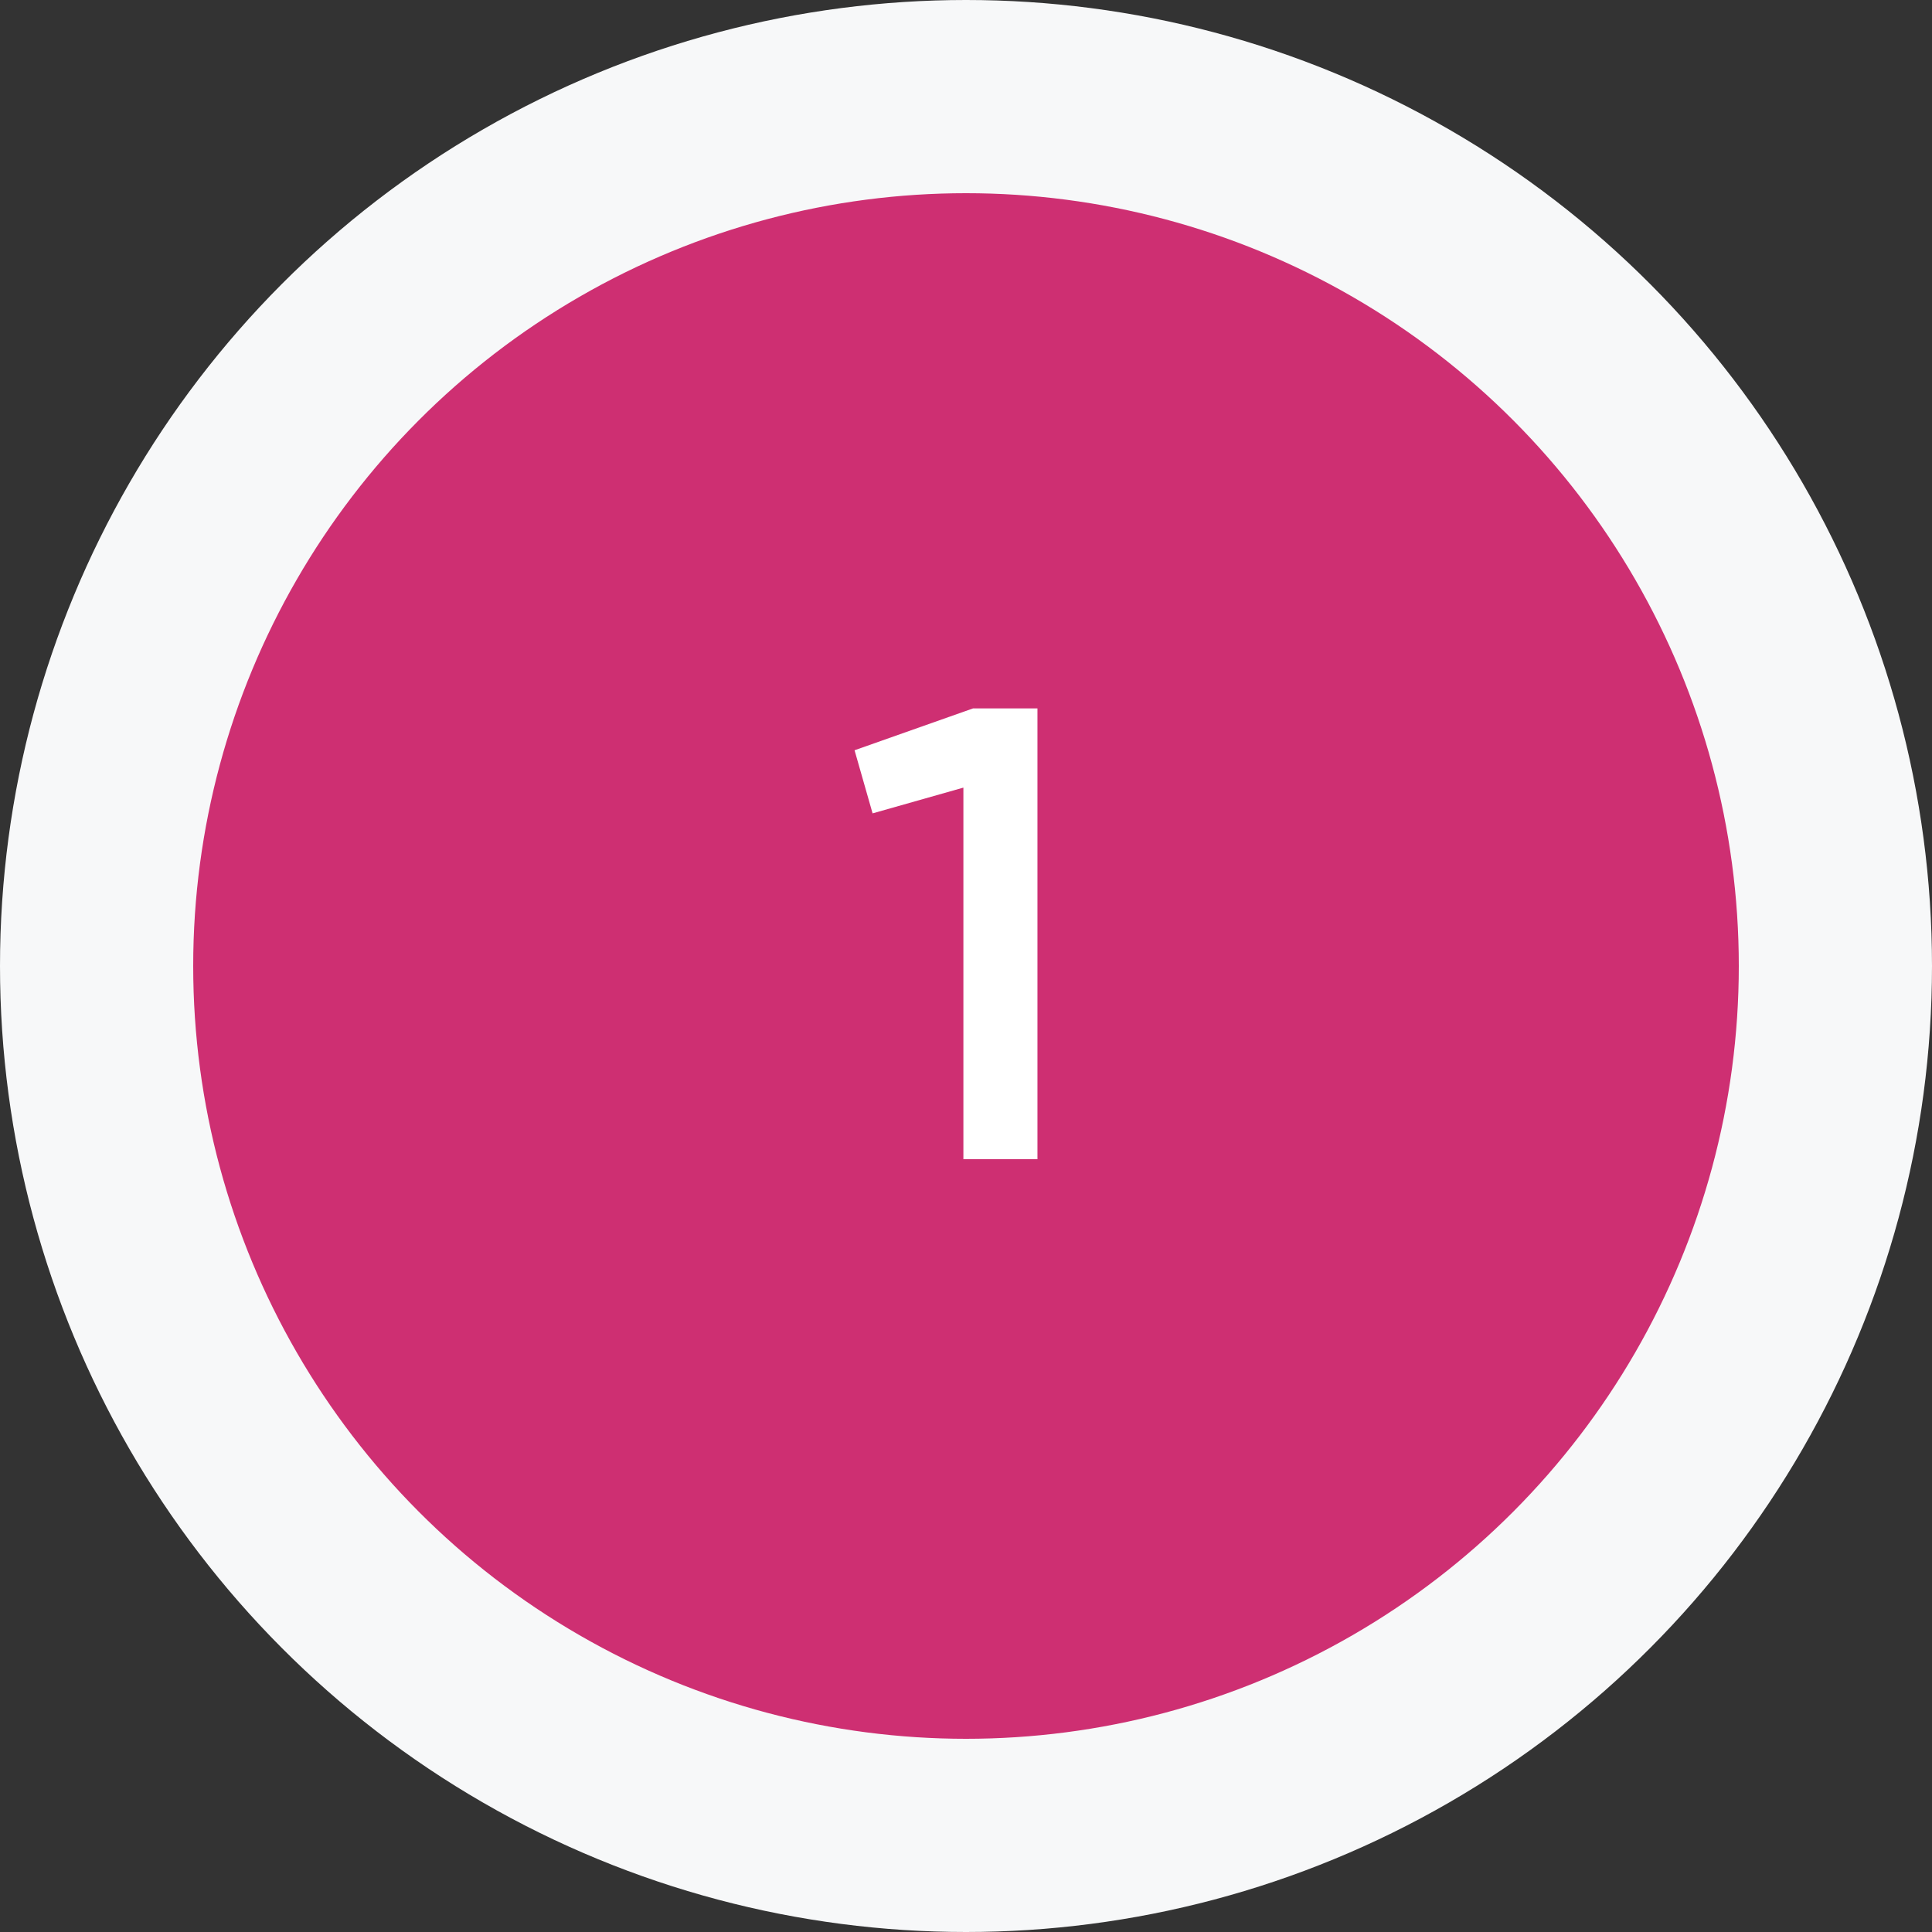 <svg width="60" height="60" viewBox="0 0 60 60" fill="none" xmlns="http://www.w3.org/2000/svg">
<rect x="0" y="0" width="60" height="60" fill="#333333" stroke="none"/>
<circle cx="30" cy="30" r="27" fill="#CE2F72" stroke="#F7F8F9" stroke-width="6"/>
<path d="M26.539 23.3L30.219 22H32.219V36H29.919V24.46L27.099 25.26L26.539 23.3Z" fill="white"/>
</svg>
